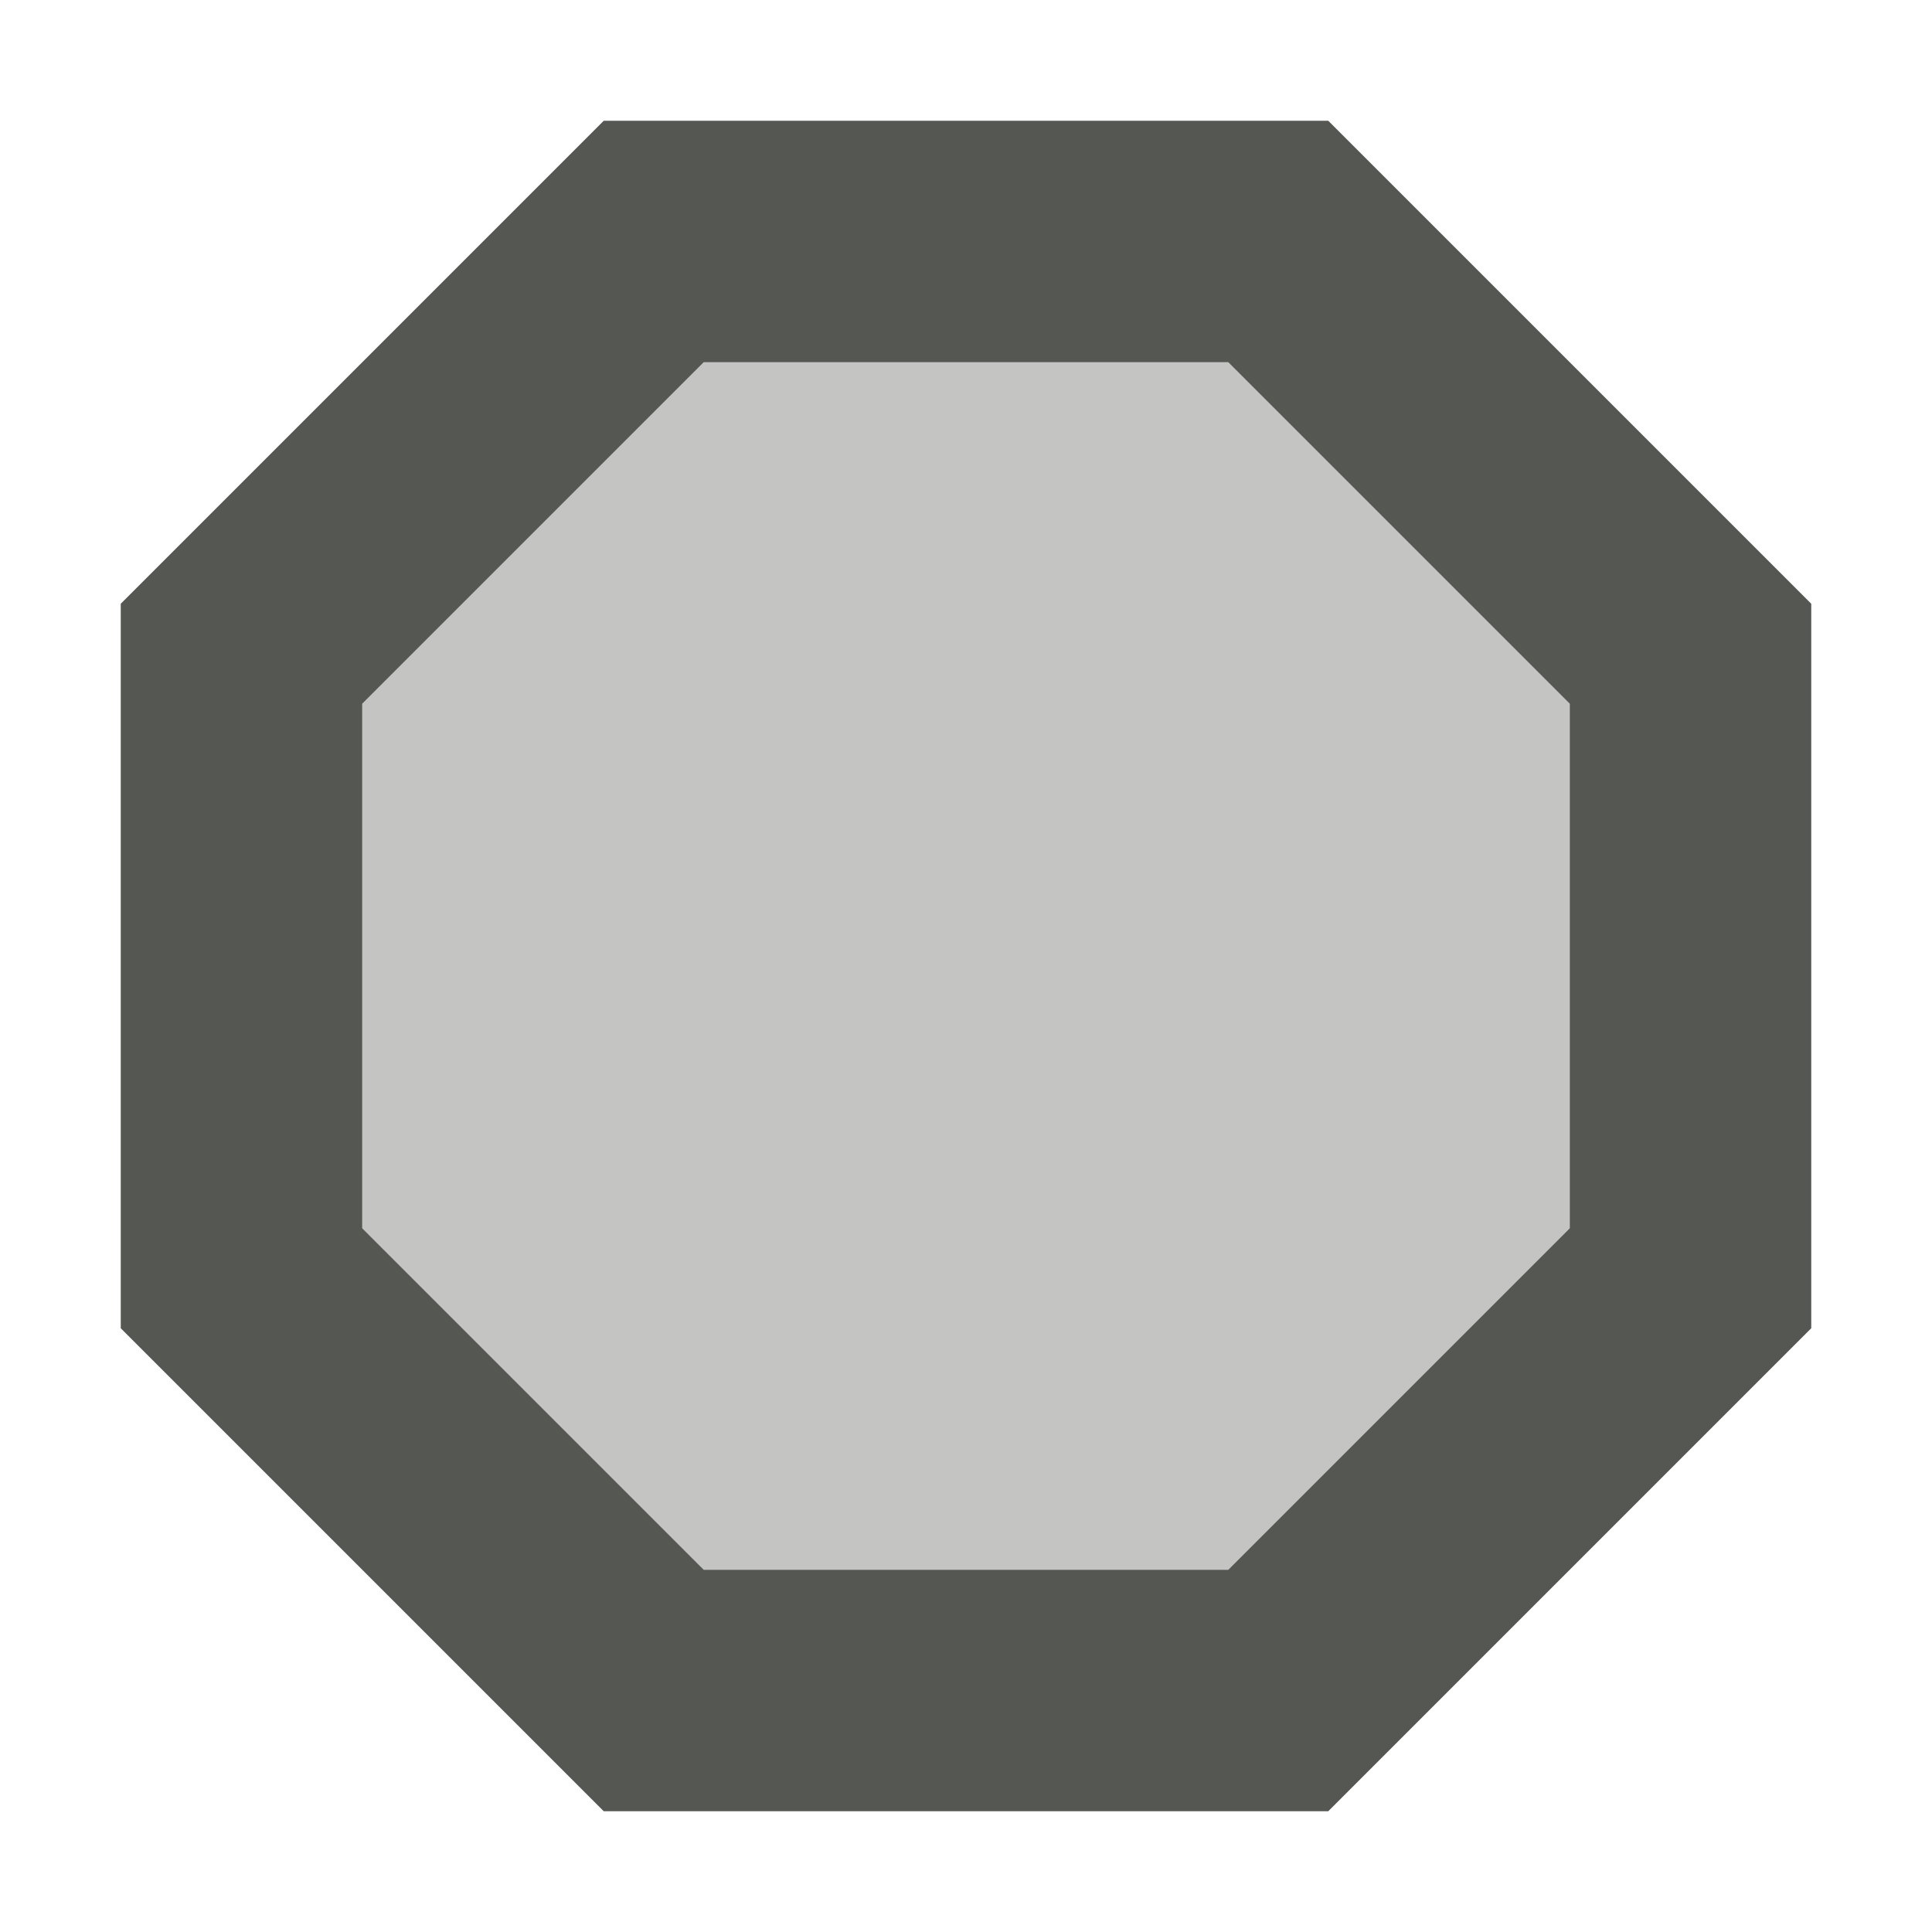 <?xml version="1.0" encoding="UTF-8"?>
<svg xmlns="http://www.w3.org/2000/svg" xmlns:xlink="http://www.w3.org/1999/xlink" width="24px" height="24px" viewBox="0 0 24 24" version="1.1">
<defs>
<filter id="alpha" filterUnits="objectBoundingBox" x="0%" y="0%" width="100%" height="100%">
  <feColorMatrix type="matrix" in="SourceGraphic" values="0 0 0 0 1 0 0 0 0 1 0 0 0 0 1 0 0 0 1 0"/>
</filter>
<mask id="mask0">
  <g filter="url(#alpha)">
<rect x="0" y="0" width="24" height="24" style="fill:rgb(0%,0%,0%);fill-opacity:0.35;stroke:none;"/>
  </g>
</mask>
<clipPath id="clip1">
  <rect x="0" y="0" width="24" height="24"/>
</clipPath>
<g id="surface5" clip-path="url(#clip1)">
<path style=" stroke:none;fill-rule:nonzero;fill:rgb(33.333%,34.118%,32.549%);fill-opacity:1;" d="M 8.742 4.5 L 15.258 4.5 L 19.5 8.742 L 19.5 15.258 L 15.258 19.5 L 8.742 19.5 L 4.5 15.258 L 4.5 8.742 Z M 8.742 4.5 "/>
</g>
</defs>
<g id="surface1">
<path style=" stroke:none;fill-rule:nonzero;fill:rgb(33.333%,34.118%,32.549%);fill-opacity:1;" d="M 7.5 1.5 L 1.5 7.5 L 1.5 16.5 L 7.5 22.5 L 16.5 22.5 L 22.5 16.5 L 22.5 7.5 L 16.5 1.5 Z M 8.742 4.5 L 15.258 4.5 L 19.5 8.742 L 19.5 15.258 L 15.258 19.5 L 8.742 19.5 L 4.5 15.258 L 4.5 8.742 Z M 8.742 4.5 "/>
<use xlink:href="#surface5" mask="url(#mask0)"/>
</g>
</svg>
